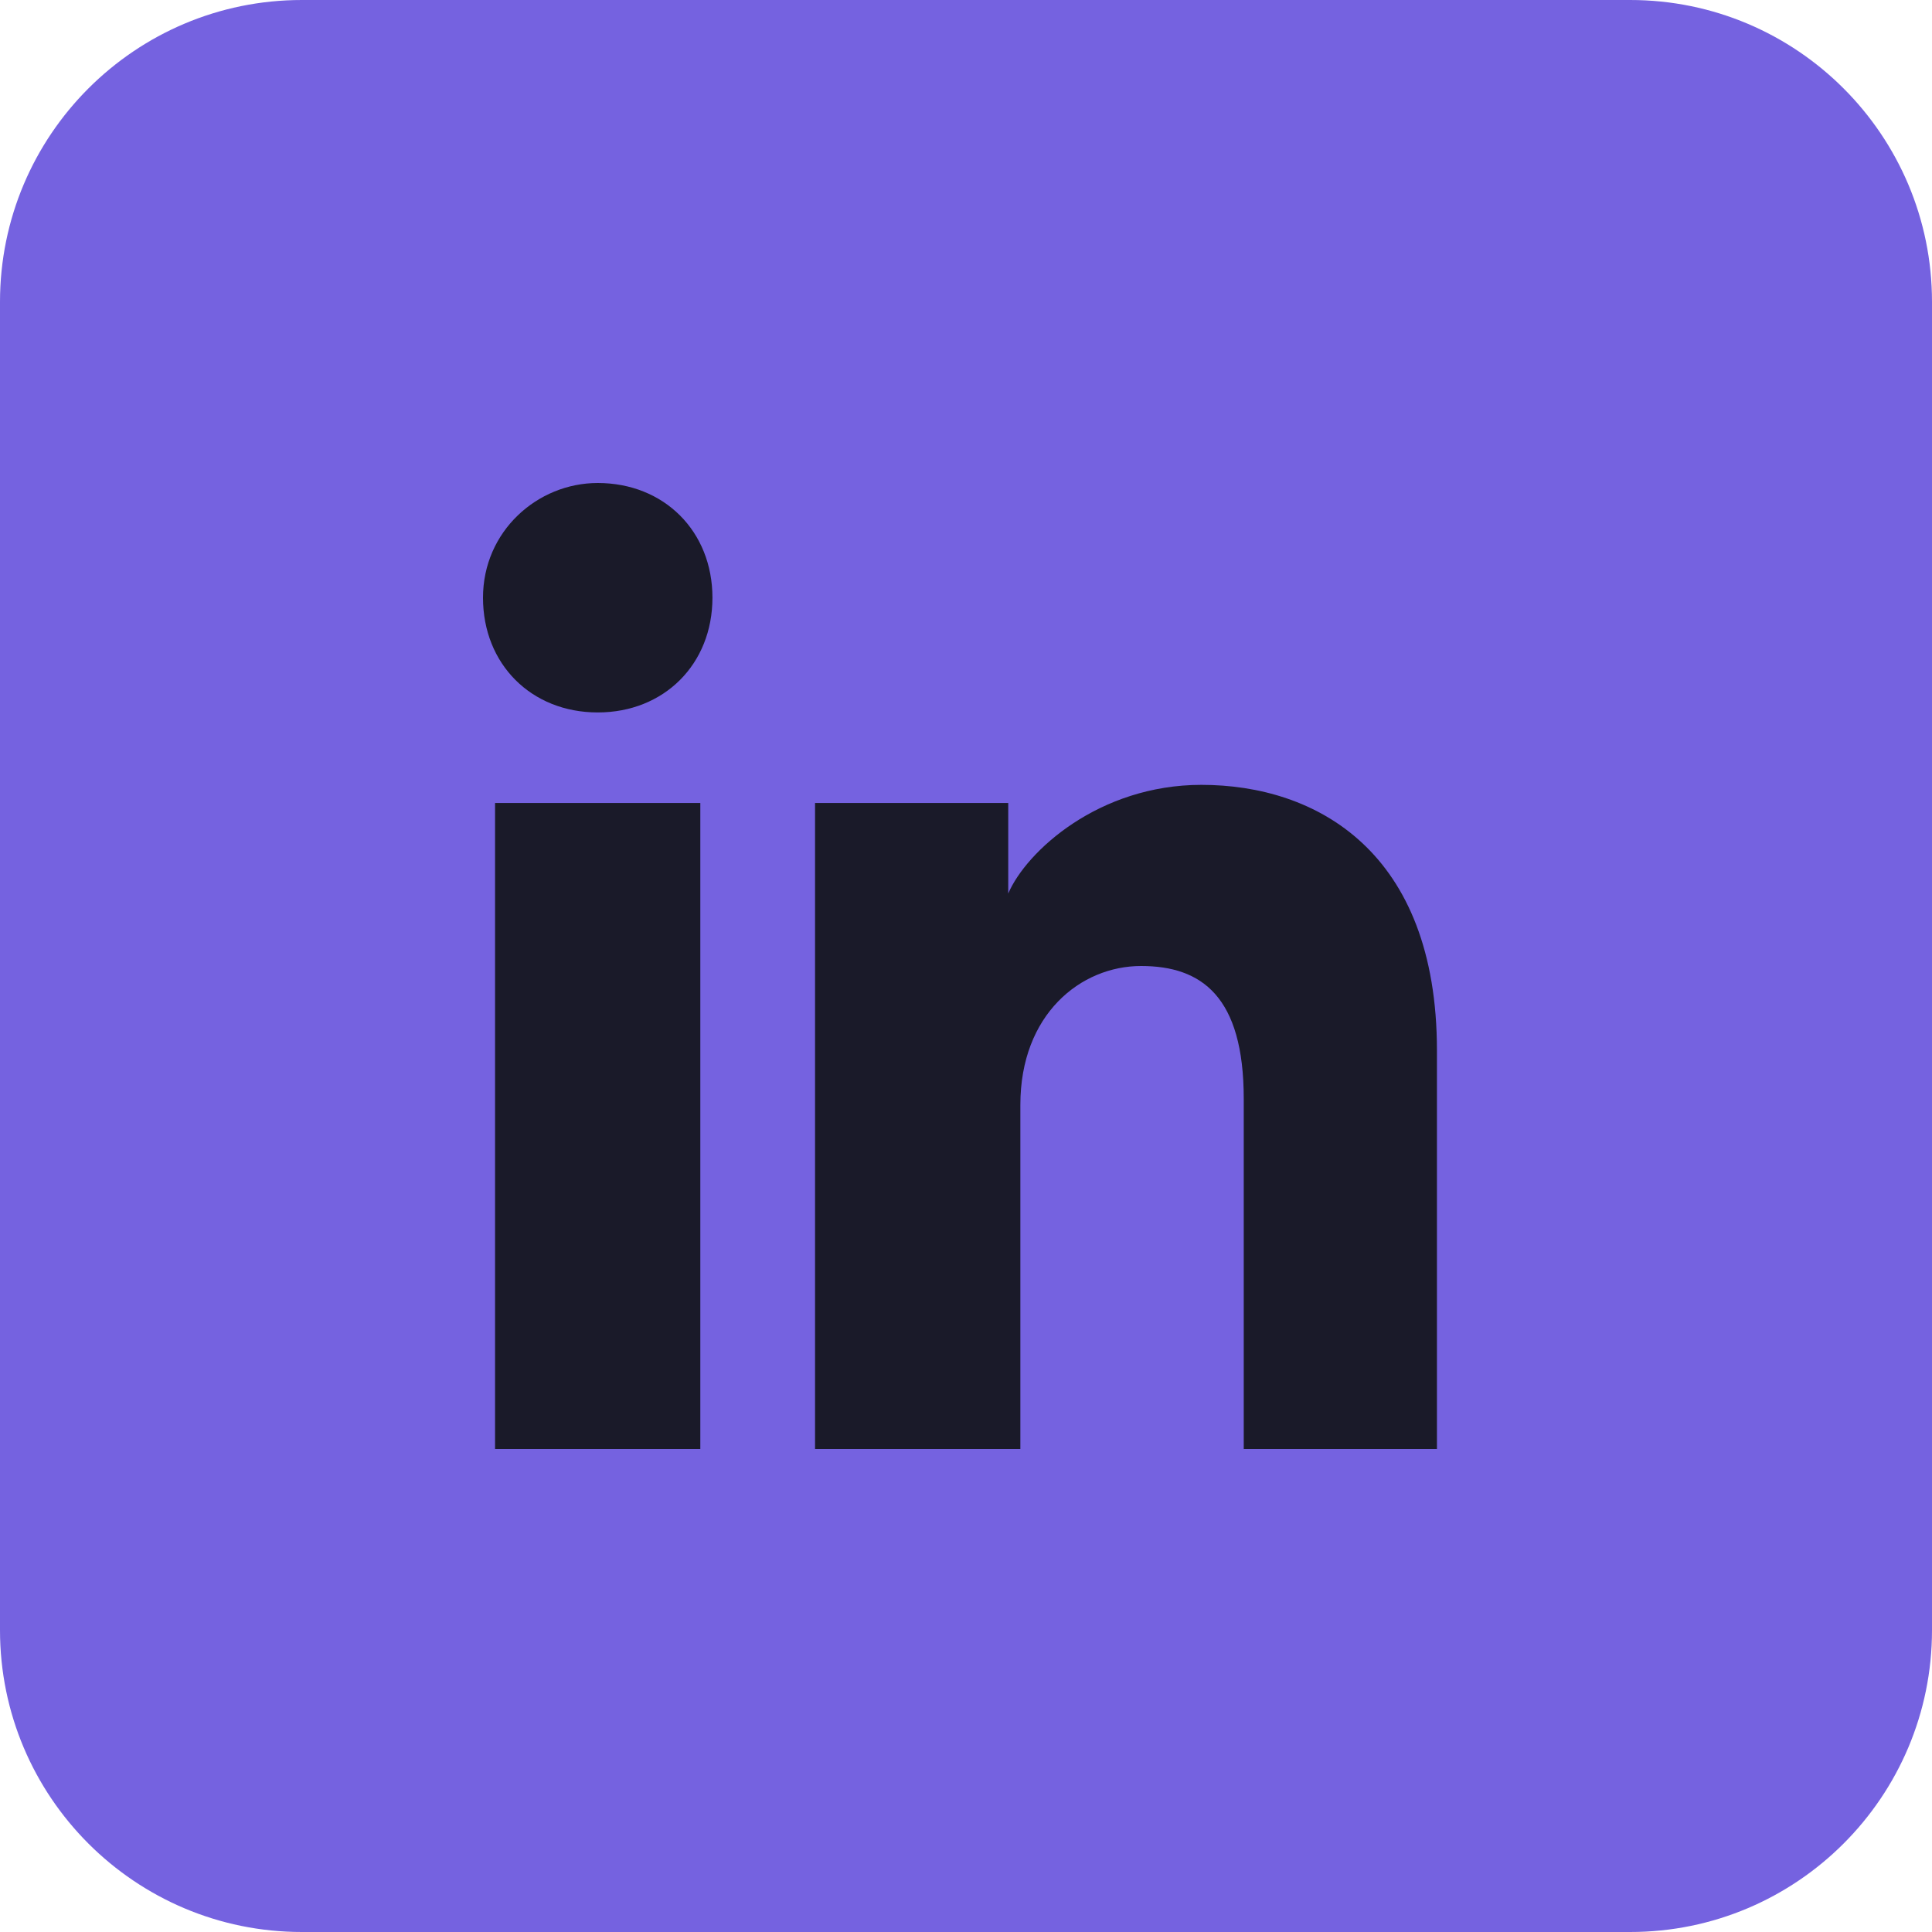 <svg width="29" height="29" viewBox="0 0 29 29" fill="none" xmlns="http://www.w3.org/2000/svg">
<path d="M24.469 0H4.531C2.029 0 0 2.029 0 4.531V24.469C0 26.971 2.029 29 4.531 29H24.469C26.971 29 29 26.971 29 24.469V4.531C29 2.029 26.971 0 24.469 0Z" fill="#7562E0"/>
<path d="M10.512 21.75H7.431V12.053H10.512V21.75ZM8.972 10.694C7.975 10.694 7.25 9.969 7.25 8.972C7.25 7.975 8.066 7.25 8.972 7.25C9.969 7.25 10.694 7.975 10.694 8.972C10.694 9.969 9.969 10.694 8.972 10.694ZM21.75 21.75H18.669V16.494C18.669 14.953 18.034 14.5 17.128 14.5C16.222 14.5 15.316 15.225 15.316 16.584V21.75H12.234V12.053H15.134V13.412C15.406 12.778 16.494 11.781 18.034 11.781C19.756 11.781 21.569 12.778 21.569 15.769V21.75H21.75Z" fill="#1A1A29"/>
</svg>
